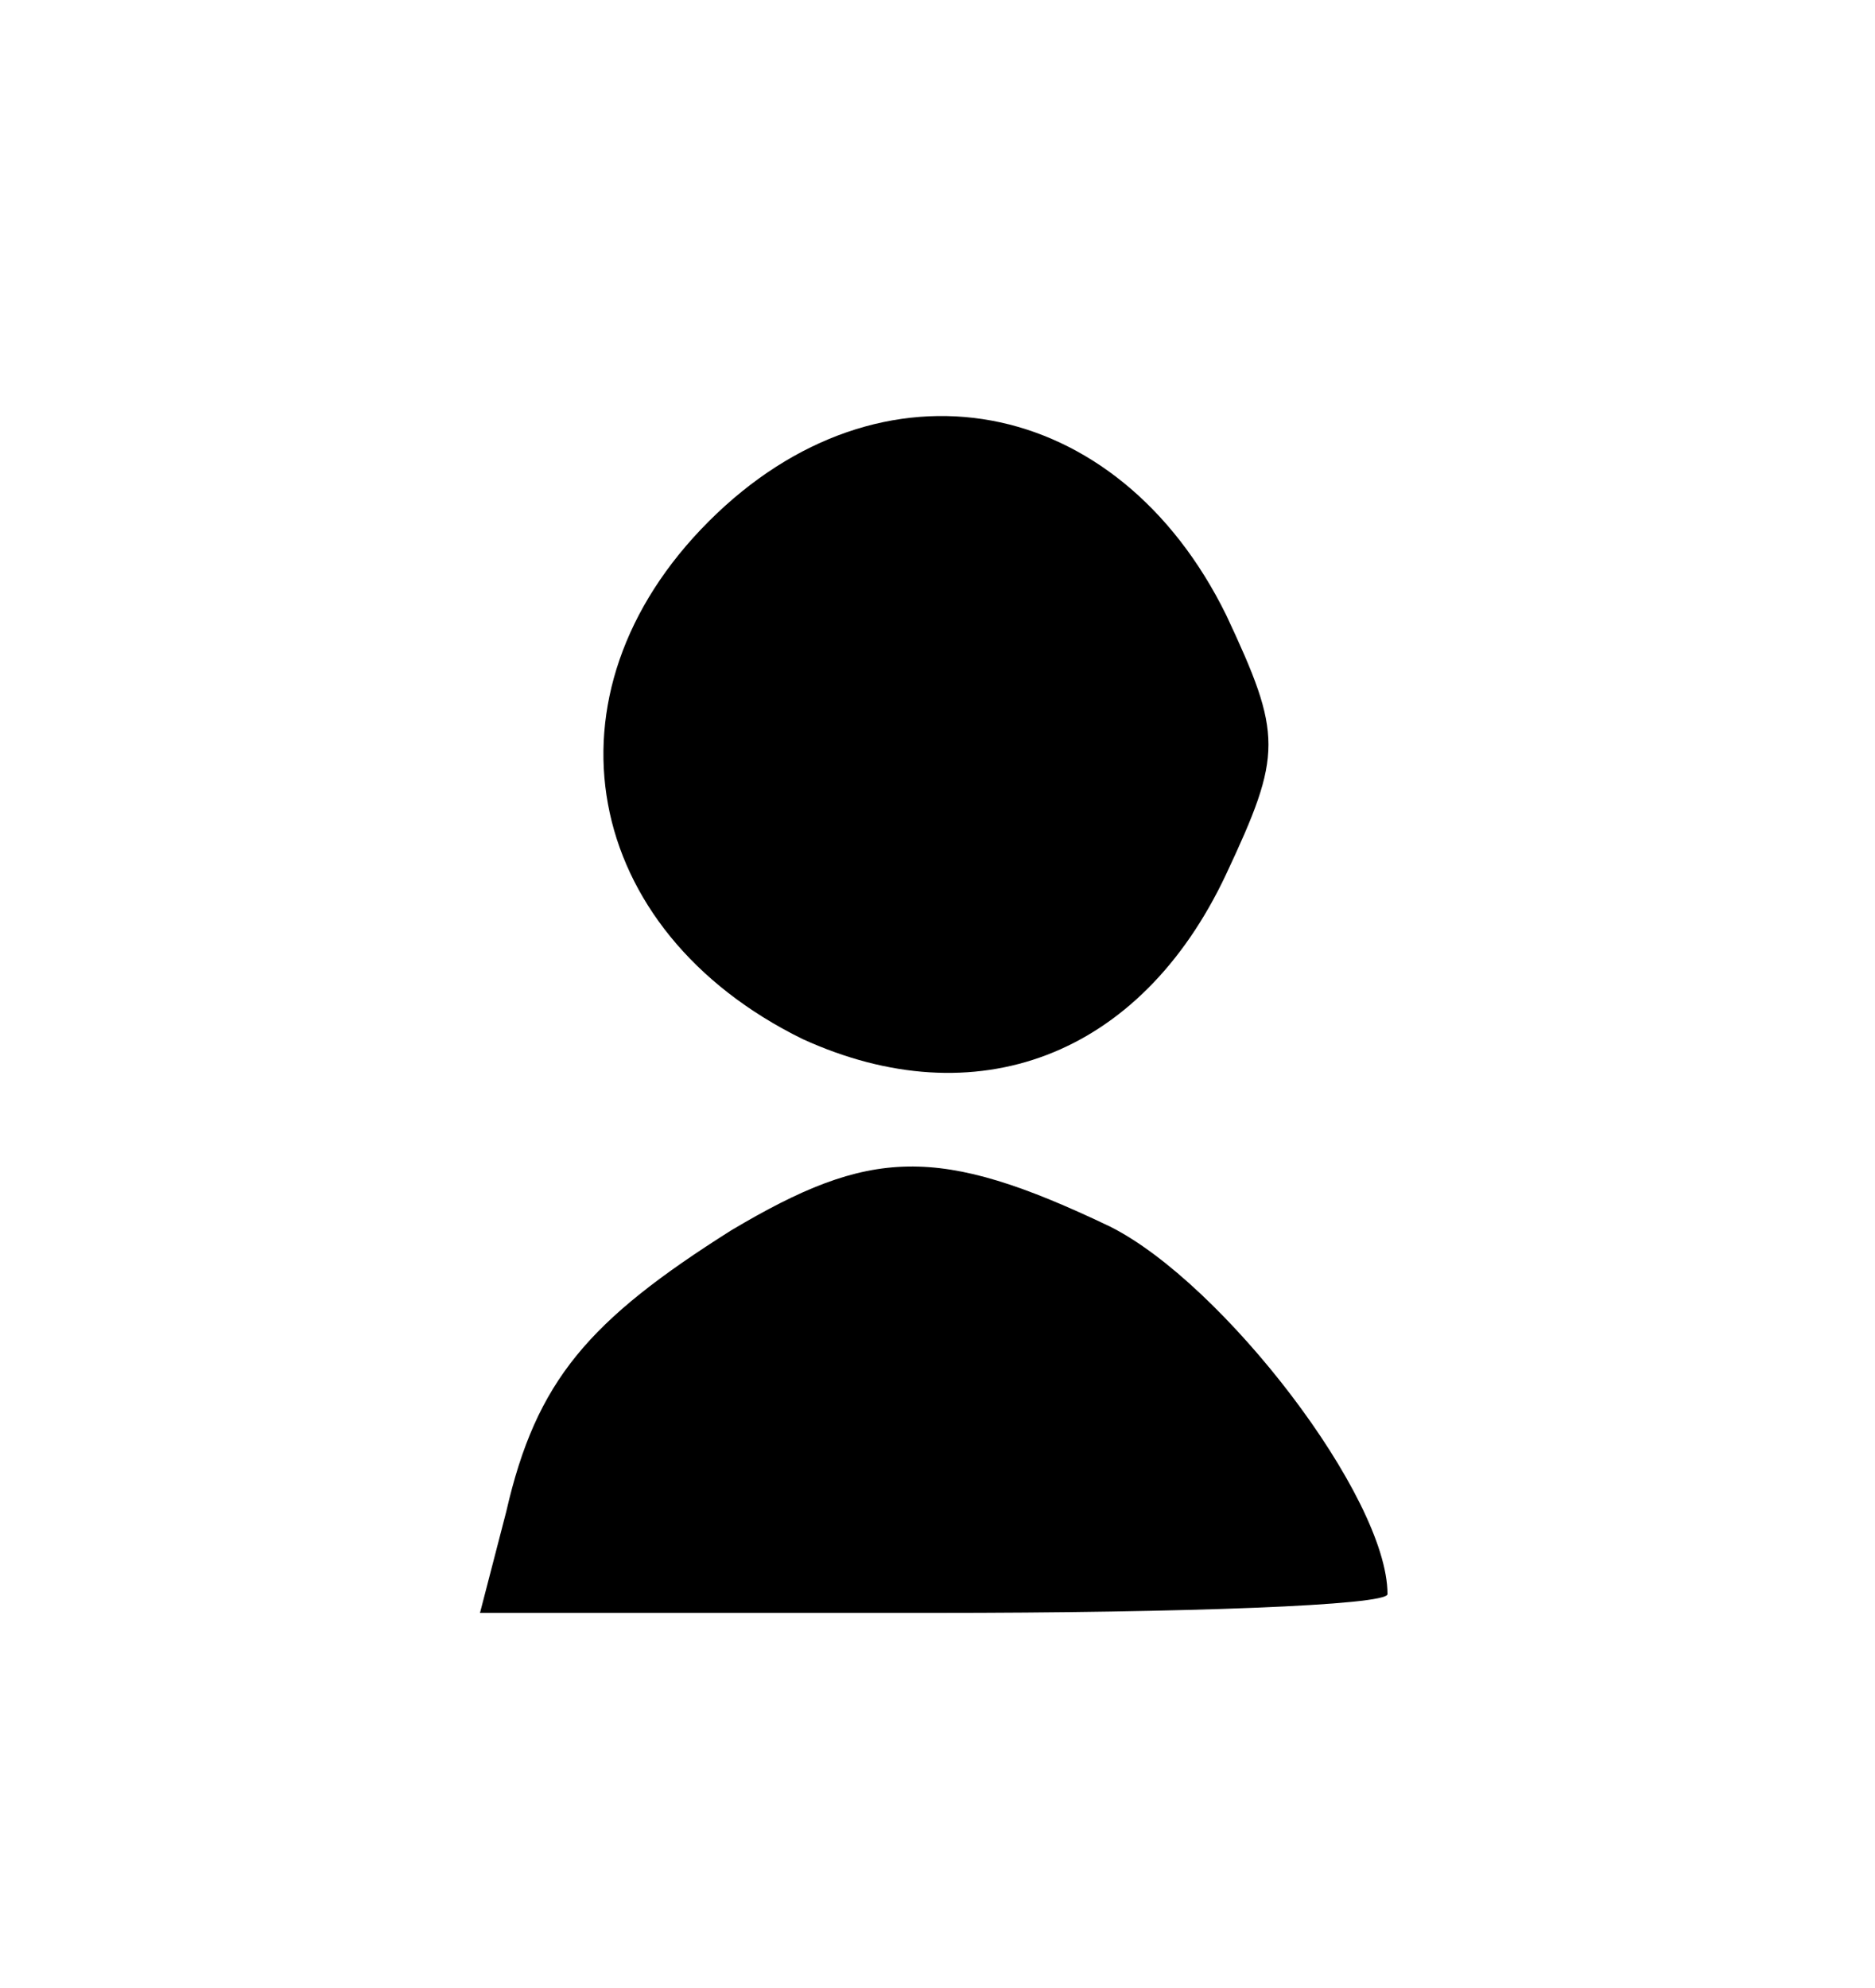 <?xml version="1.0" standalone="no"?>
<!DOCTYPE svg PUBLIC "-//W3C//DTD SVG 20010904//EN"
 "http://www.w3.org/TR/2001/REC-SVG-20010904/DTD/svg10.dtd">
<svg version="1.0" xmlns="http://www.w3.org/2000/svg"
 width="50pt" height="53pt" viewBox="0 0 50 53"
 preserveAspectRatio="xMidYMid meet">

<g transform="translate(0,53) scale(0.1,-0.1)"
fill="#000000" stroke="none">
<path d="M189 391 c-46 -46 -34 -109 25 -138 46 -21 90 -5 113 44 15 32 15 37
0 69 -29 59 -92 71 -138 25z"/>
<path d="M195 202 c-38 -24 -52 -40 -60 -75 l-7 -27 121 0 c67 0 121 2 121 5
0 26 -44 83 -74 98 -46 22 -64 21 -101 -1z"/>
</g>
</svg>
